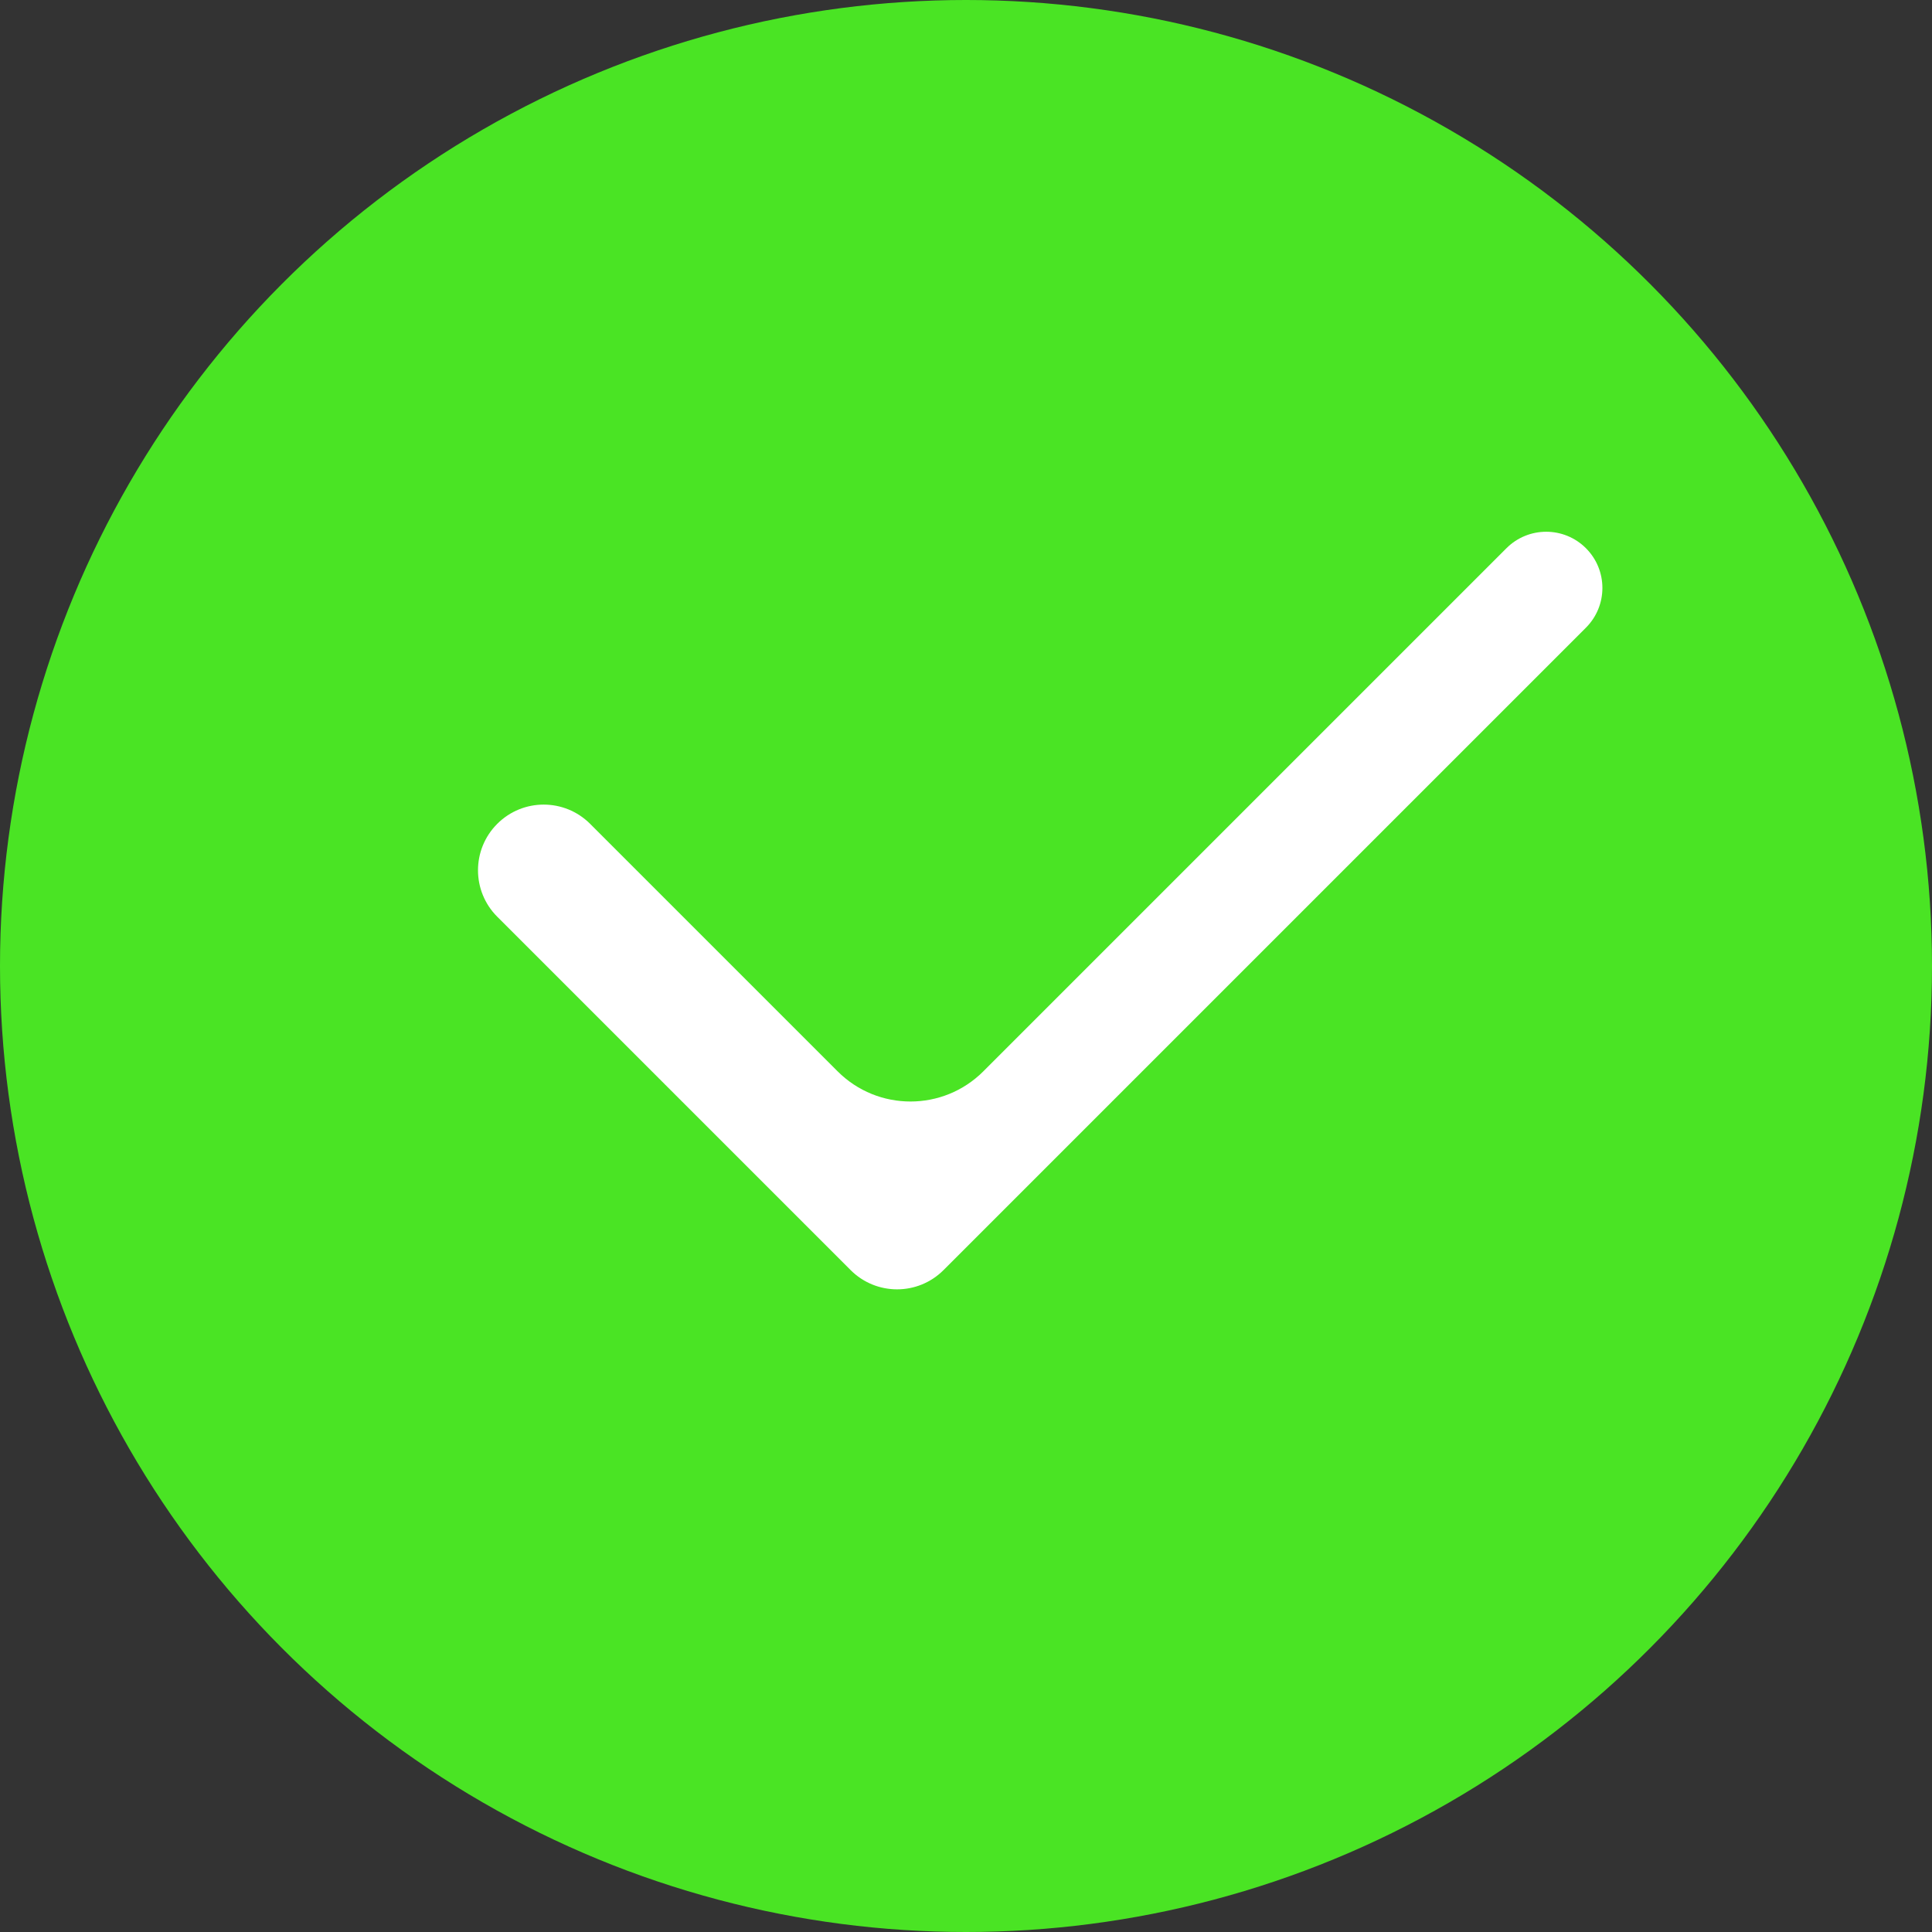 <svg width="150" height="150" viewBox="0 0 150 150" fill="none" xmlns="http://www.w3.org/2000/svg">
<rect x="0" y="0" width="150" height="150" fill="#333333" stroke="none"/>
<circle cx="75" cy="75" r="75" fill="#4AE424"/>
<path fill-rule="evenodd" clip-rule="evenodd" d="M45.817 63.963C43.825 61.971 40.597 61.971 38.606 63.963V63.963C36.614 65.954 36.614 69.183 38.606 71.174L66.043 98.611C68.034 100.602 71.263 100.602 73.254 98.611L76.859 95.005C76.859 95.005 76.859 95.005 76.859 95.005V95.005C76.859 95.005 76.859 95.005 76.859 95.005L123.132 48.733C124.836 47.029 124.836 44.267 123.132 42.563V42.563C121.428 40.859 118.665 40.859 116.961 42.563L76.346 83.178C73.222 86.302 68.156 86.302 65.032 83.178L45.817 63.963Z" fill="white"/>
</svg>
